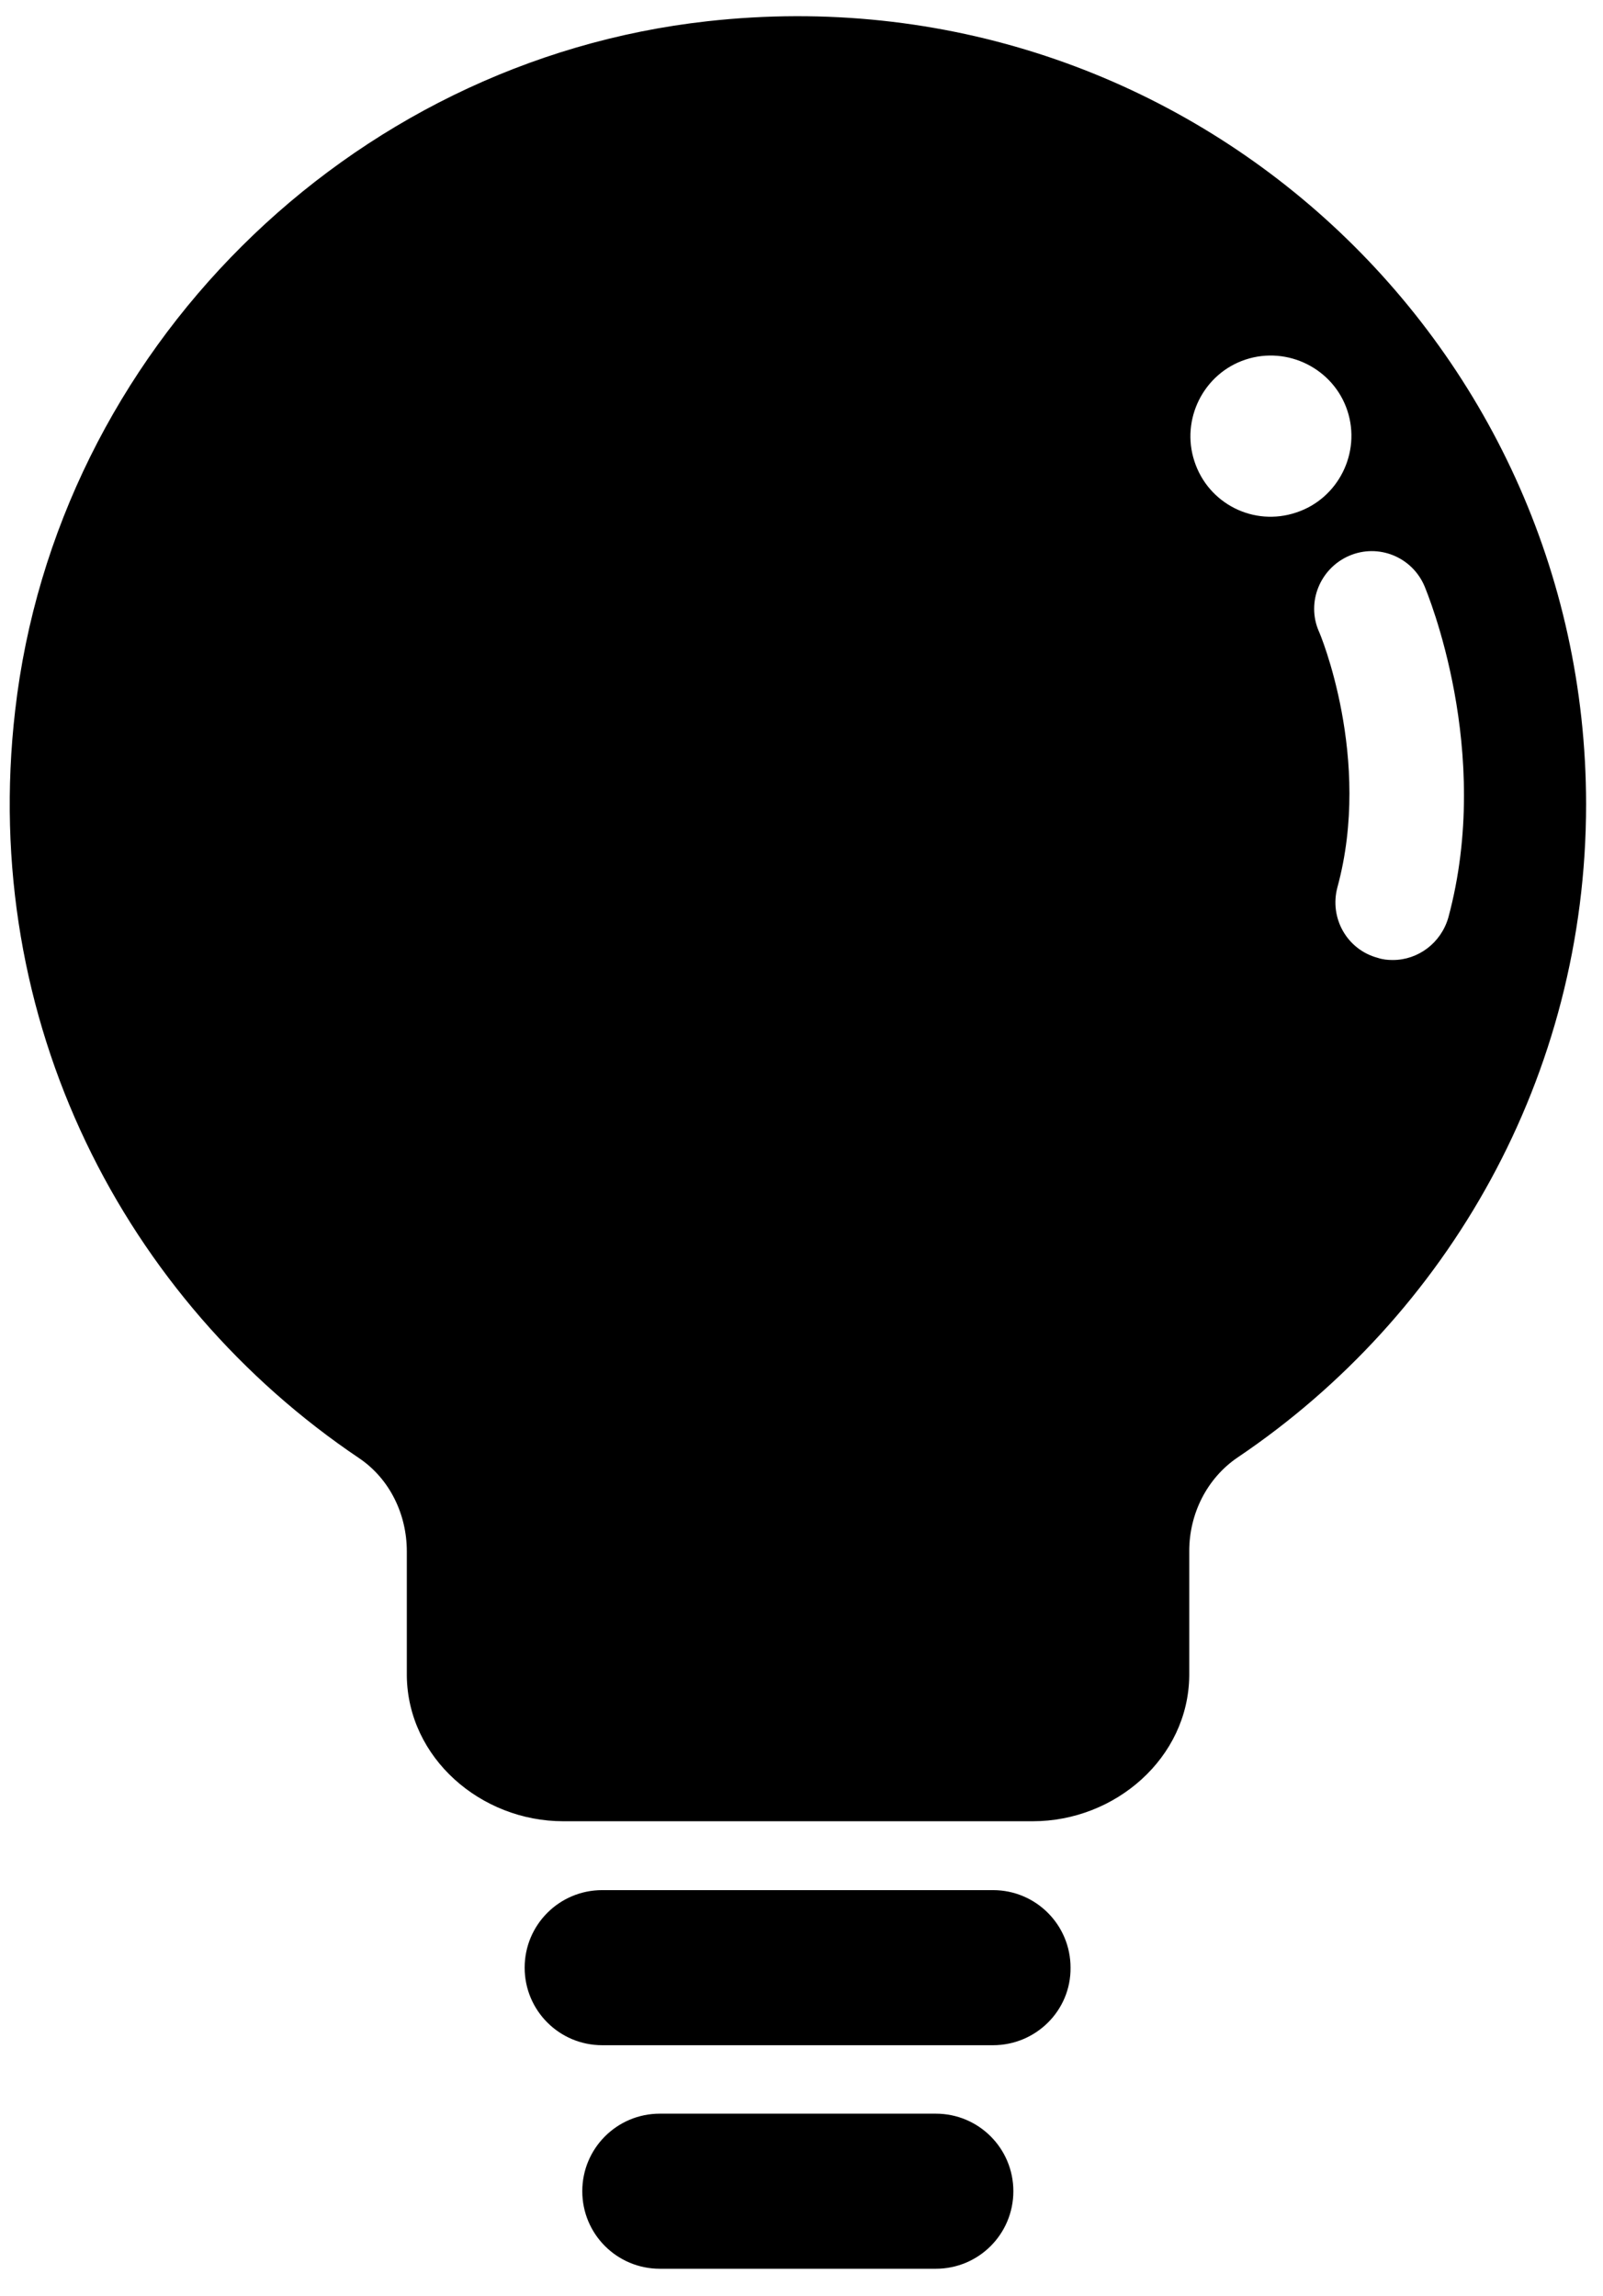 <svg width="37" height="53" viewBox="0 0 37 53" fill="current" xmlns="http://www.w3.org/2000/svg">
<path d="M22.92 47.21H13.9C12.91 47.21 12.11 46.41 12.11 45.42C12.11 44.43 12.91 43.63 13.9 43.63H22.92C23.91 43.63 24.71 44.43 24.71 45.42C24.72 46.41 23.91 47.21 22.92 47.21Z" fill="current"/>
<path d="M21.6 52.37H15.23C14.24 52.37 13.44 51.57 13.44 50.58C13.44 49.59 14.24 48.79 15.23 48.79H21.6C22.59 48.79 23.39 49.59 23.39 50.58C23.39 51.57 22.59 52.37 21.6 52.37Z" fill="current"/>
<path d="M16.33 0.49C8.03 1.41 1.3 8.11 0.35 16.4C-0.48 23.58 2.88 30.02 8.29 33.66C9 34.14 9.39 34.96 9.39 35.81V38.64C9.39 38.65 9.39 38.67 9.39 38.68C9.41 40.58 11.1 42.04 13 42.04H23.84C25.74 42.04 27.43 40.58 27.45 38.68C27.45 38.67 27.45 38.65 27.45 38.64V35.8C27.45 34.94 27.86 34.12 28.57 33.64C33.42 30.37 36.61 24.84 36.61 18.56C36.6 7.83 27.31 -0.73 16.33 0.49ZM27.57 10.65C27.25 9.68 27.78 8.62 28.75 8.3C29.72 7.98 30.78 8.51 31.1 9.48C31.42 10.45 30.89 11.51 29.92 11.83C28.94 12.16 27.89 11.63 27.57 10.65ZM32.15 22.16C32.03 22.16 31.92 22.15 31.8 22.11C31.09 21.92 30.68 21.19 30.87 20.48C31.68 17.51 30.46 14.6 30.44 14.57C30.15 13.9 30.47 13.12 31.14 12.83C31.81 12.54 32.59 12.85 32.88 13.53C32.94 13.68 34.47 17.33 33.43 21.18C33.26 21.77 32.73 22.16 32.15 22.16Z" fill="current"/>
</svg>
